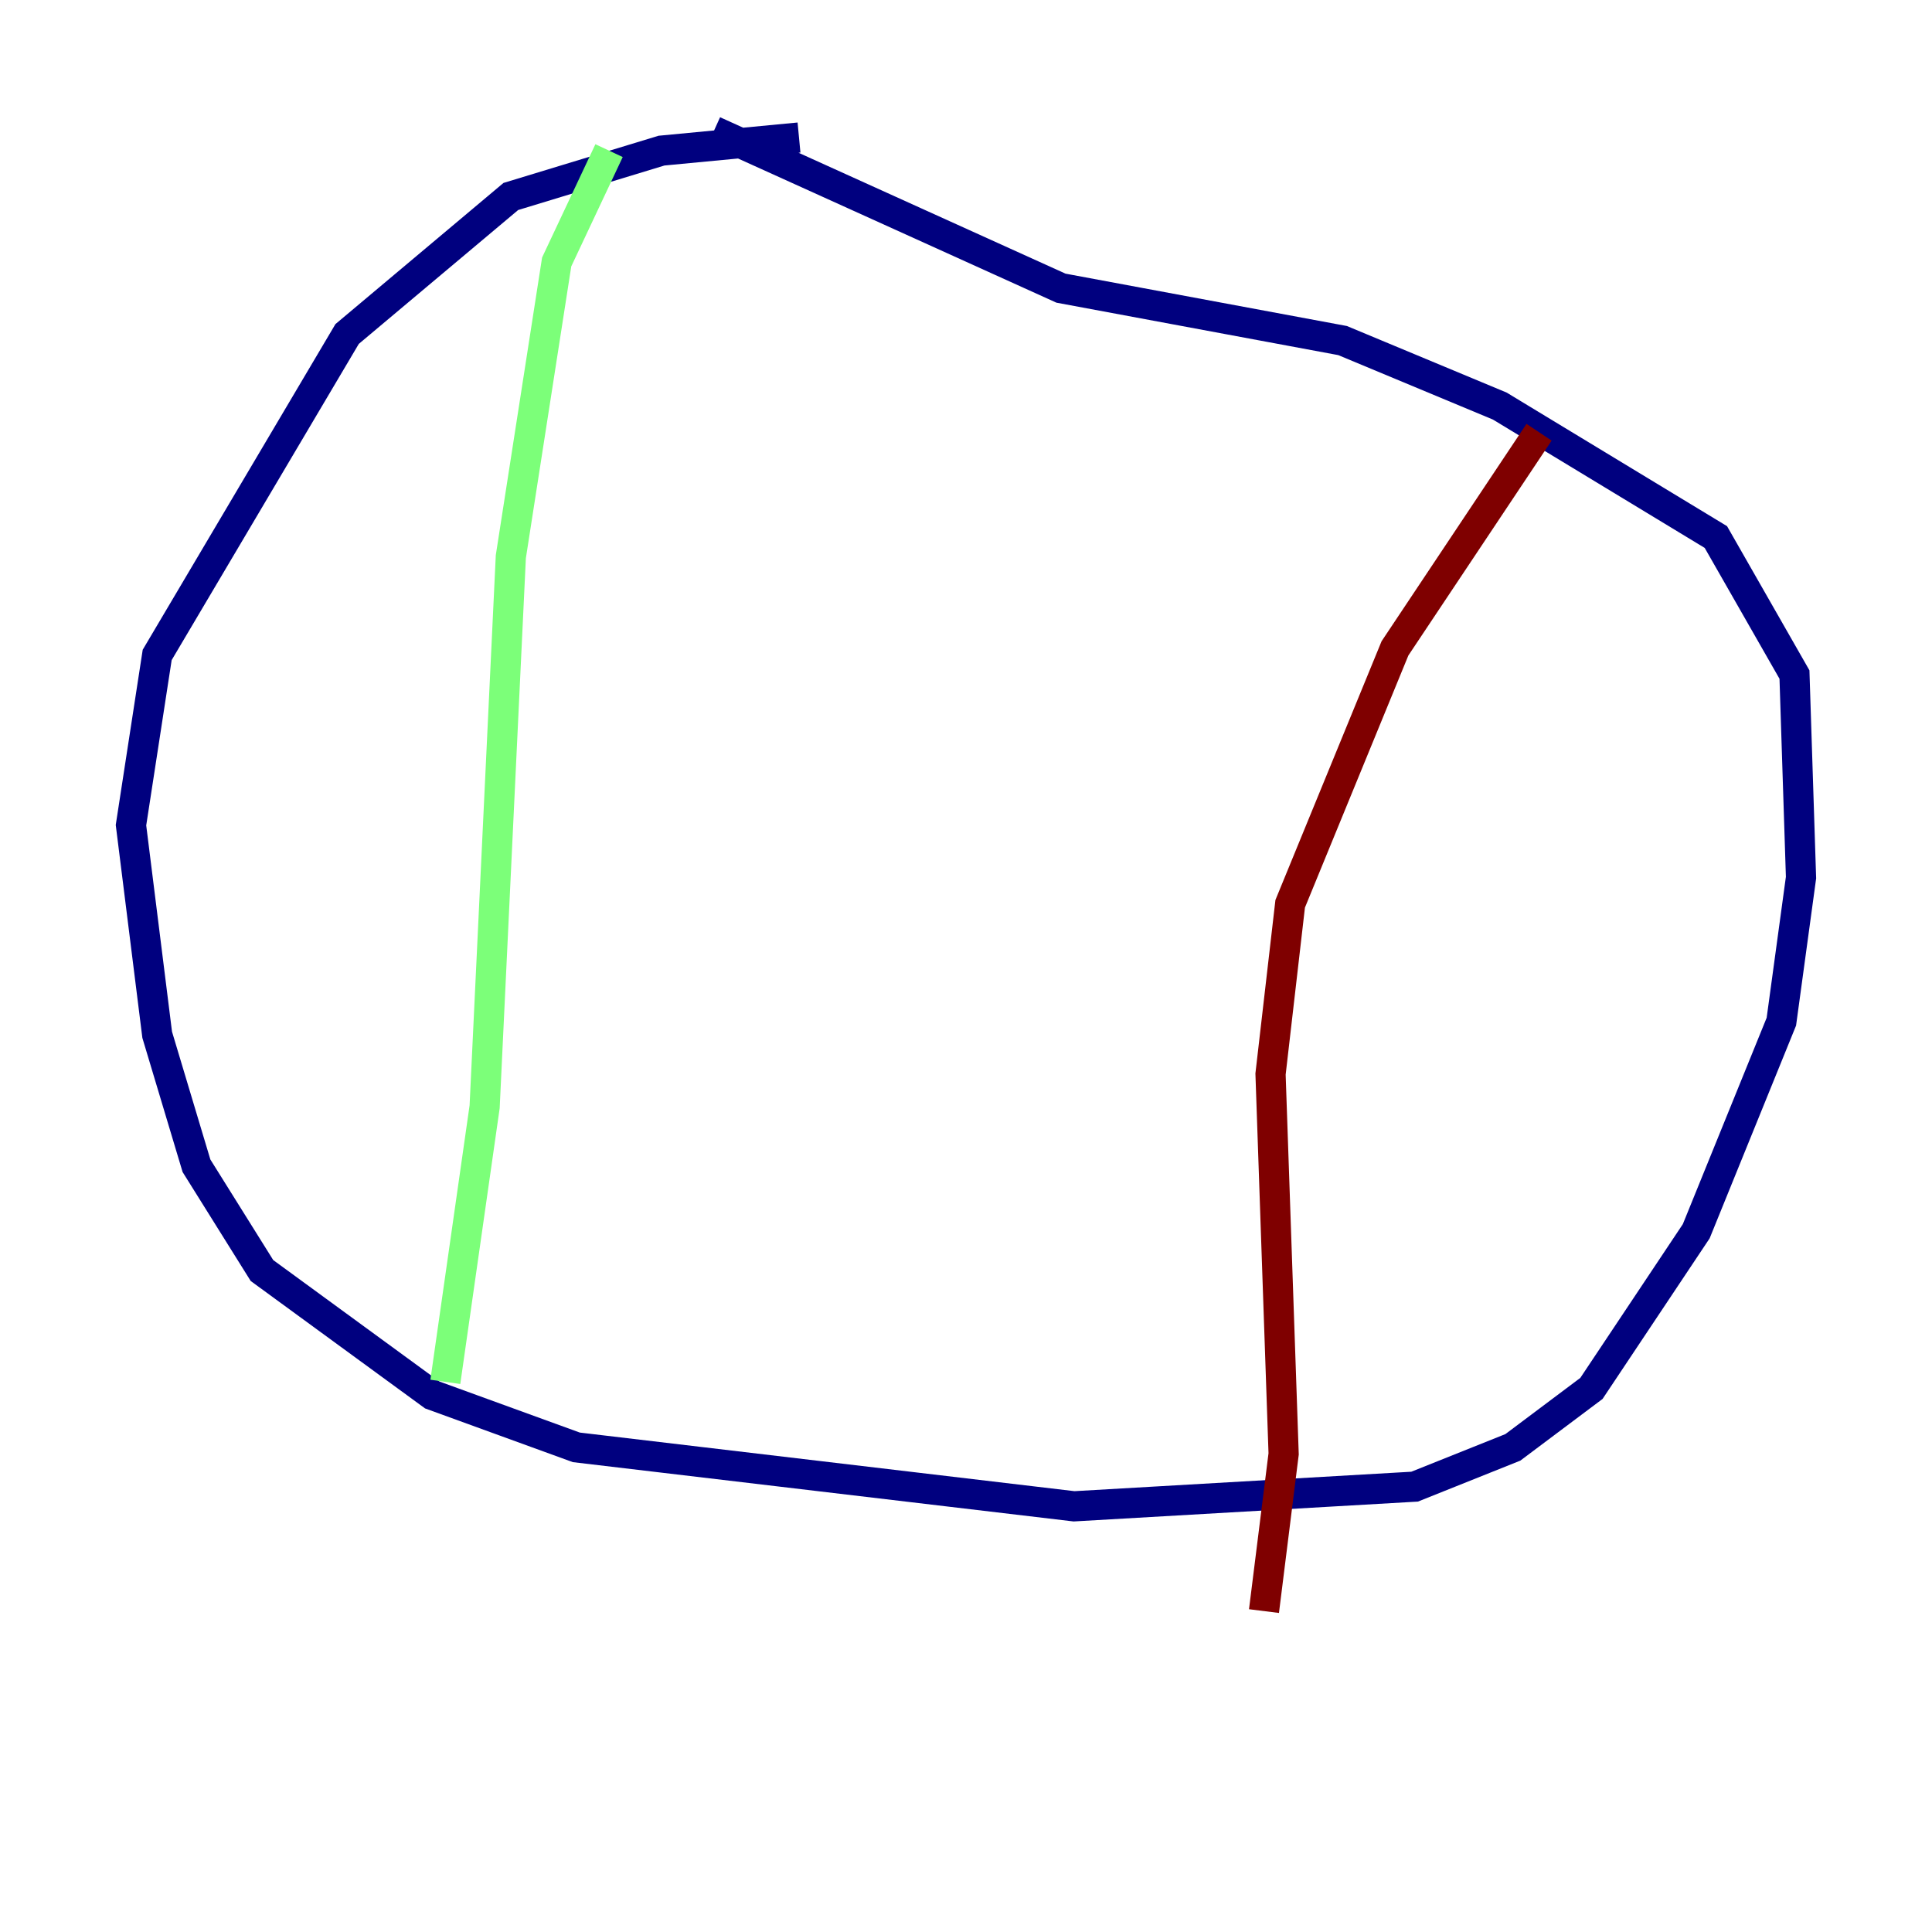 <?xml version="1.0" encoding="utf-8" ?>
<svg baseProfile="tiny" height="128" version="1.2" viewBox="0,0,128,128" width="128" xmlns="http://www.w3.org/2000/svg" xmlns:ev="http://www.w3.org/2001/xml-events" xmlns:xlink="http://www.w3.org/1999/xlink"><defs /><polyline fill="none" points="52.936,9.112 43.824,9.98 33.844,13.017 22.997,22.129 10.414,43.39 8.678,54.671 10.414,68.556 13.017,77.234 17.356,84.176 28.637,92.42 38.183,95.891 71.159,99.797 93.722,98.495 100.231,95.891 105.437,91.986 112.38,81.573 118.02,67.688 119.322,58.142 118.888,44.691 113.681,35.58 99.363,26.902 88.949,22.563 70.291,19.091 47.295,8.678" stroke="#00007f" stroke-width="2" /><polyline fill="none" points="40.352,9.98 36.881,17.356 33.844,36.881 32.108,73.329 29.505,91.552" stroke="#7cff79" stroke-width="2" /><polyline fill="none" points="101.966,28.637 92.42,42.956 85.478,59.878 84.176,71.159 85.044,96.325 83.742,106.739" stroke="#7f0000" stroke-width="2" /></svg>